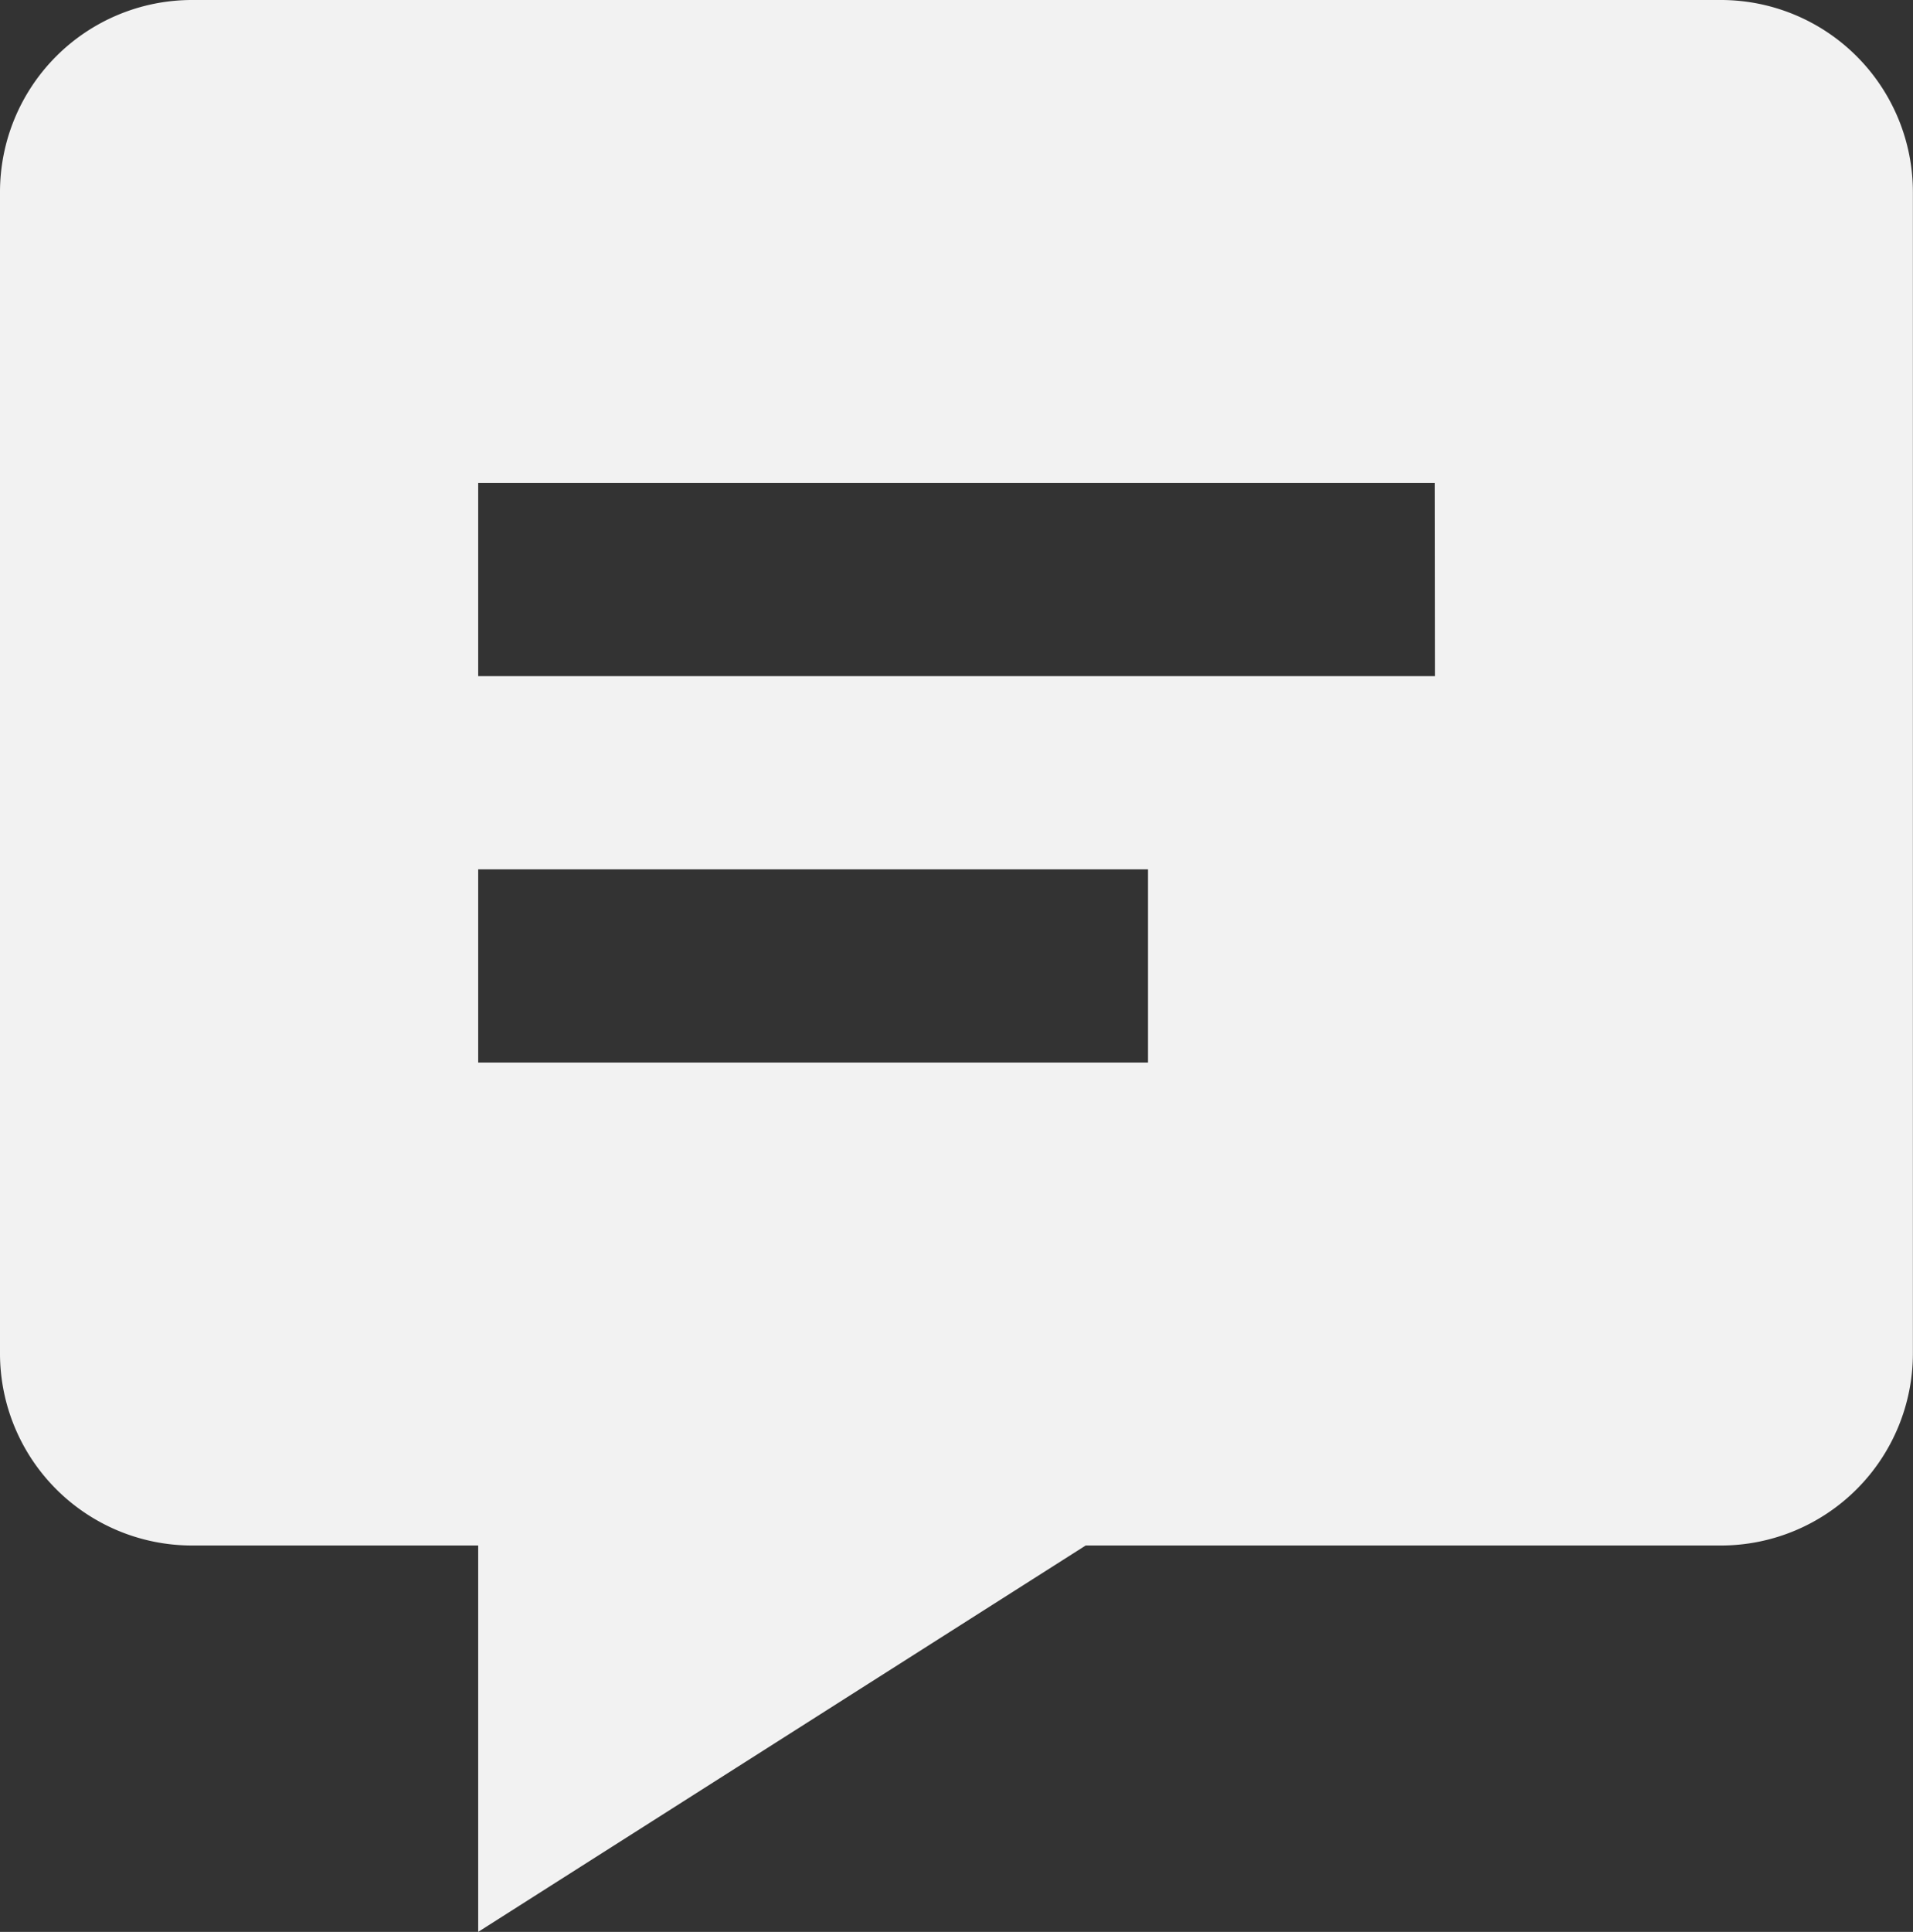 <svg xmlns="http://www.w3.org/2000/svg" width="17.83" height="18" viewBox="0 0 17.83 18">
  <rect x="0" y="0" width="17.83" height="18" fill="#333333" stroke="none"/>
  <path id="bxs-message-detail" d="M19.047,3H4.783A1.79,1.79,0,0,0,3,4.793V15.607A1.79,1.79,0,0,0,4.783,17.4H7.457V21l5.662-3.6h5.927a1.79,1.79,0,0,0,1.783-1.793V4.793A1.79,1.79,0,0,0,19.047,3ZM13.7,12.9H7.457V11.1H13.7Zm2.674-3.6H7.457V7.5h8.915Z" transform="translate(-3 -3)" fill="#f2f2f2"/>
</svg>
